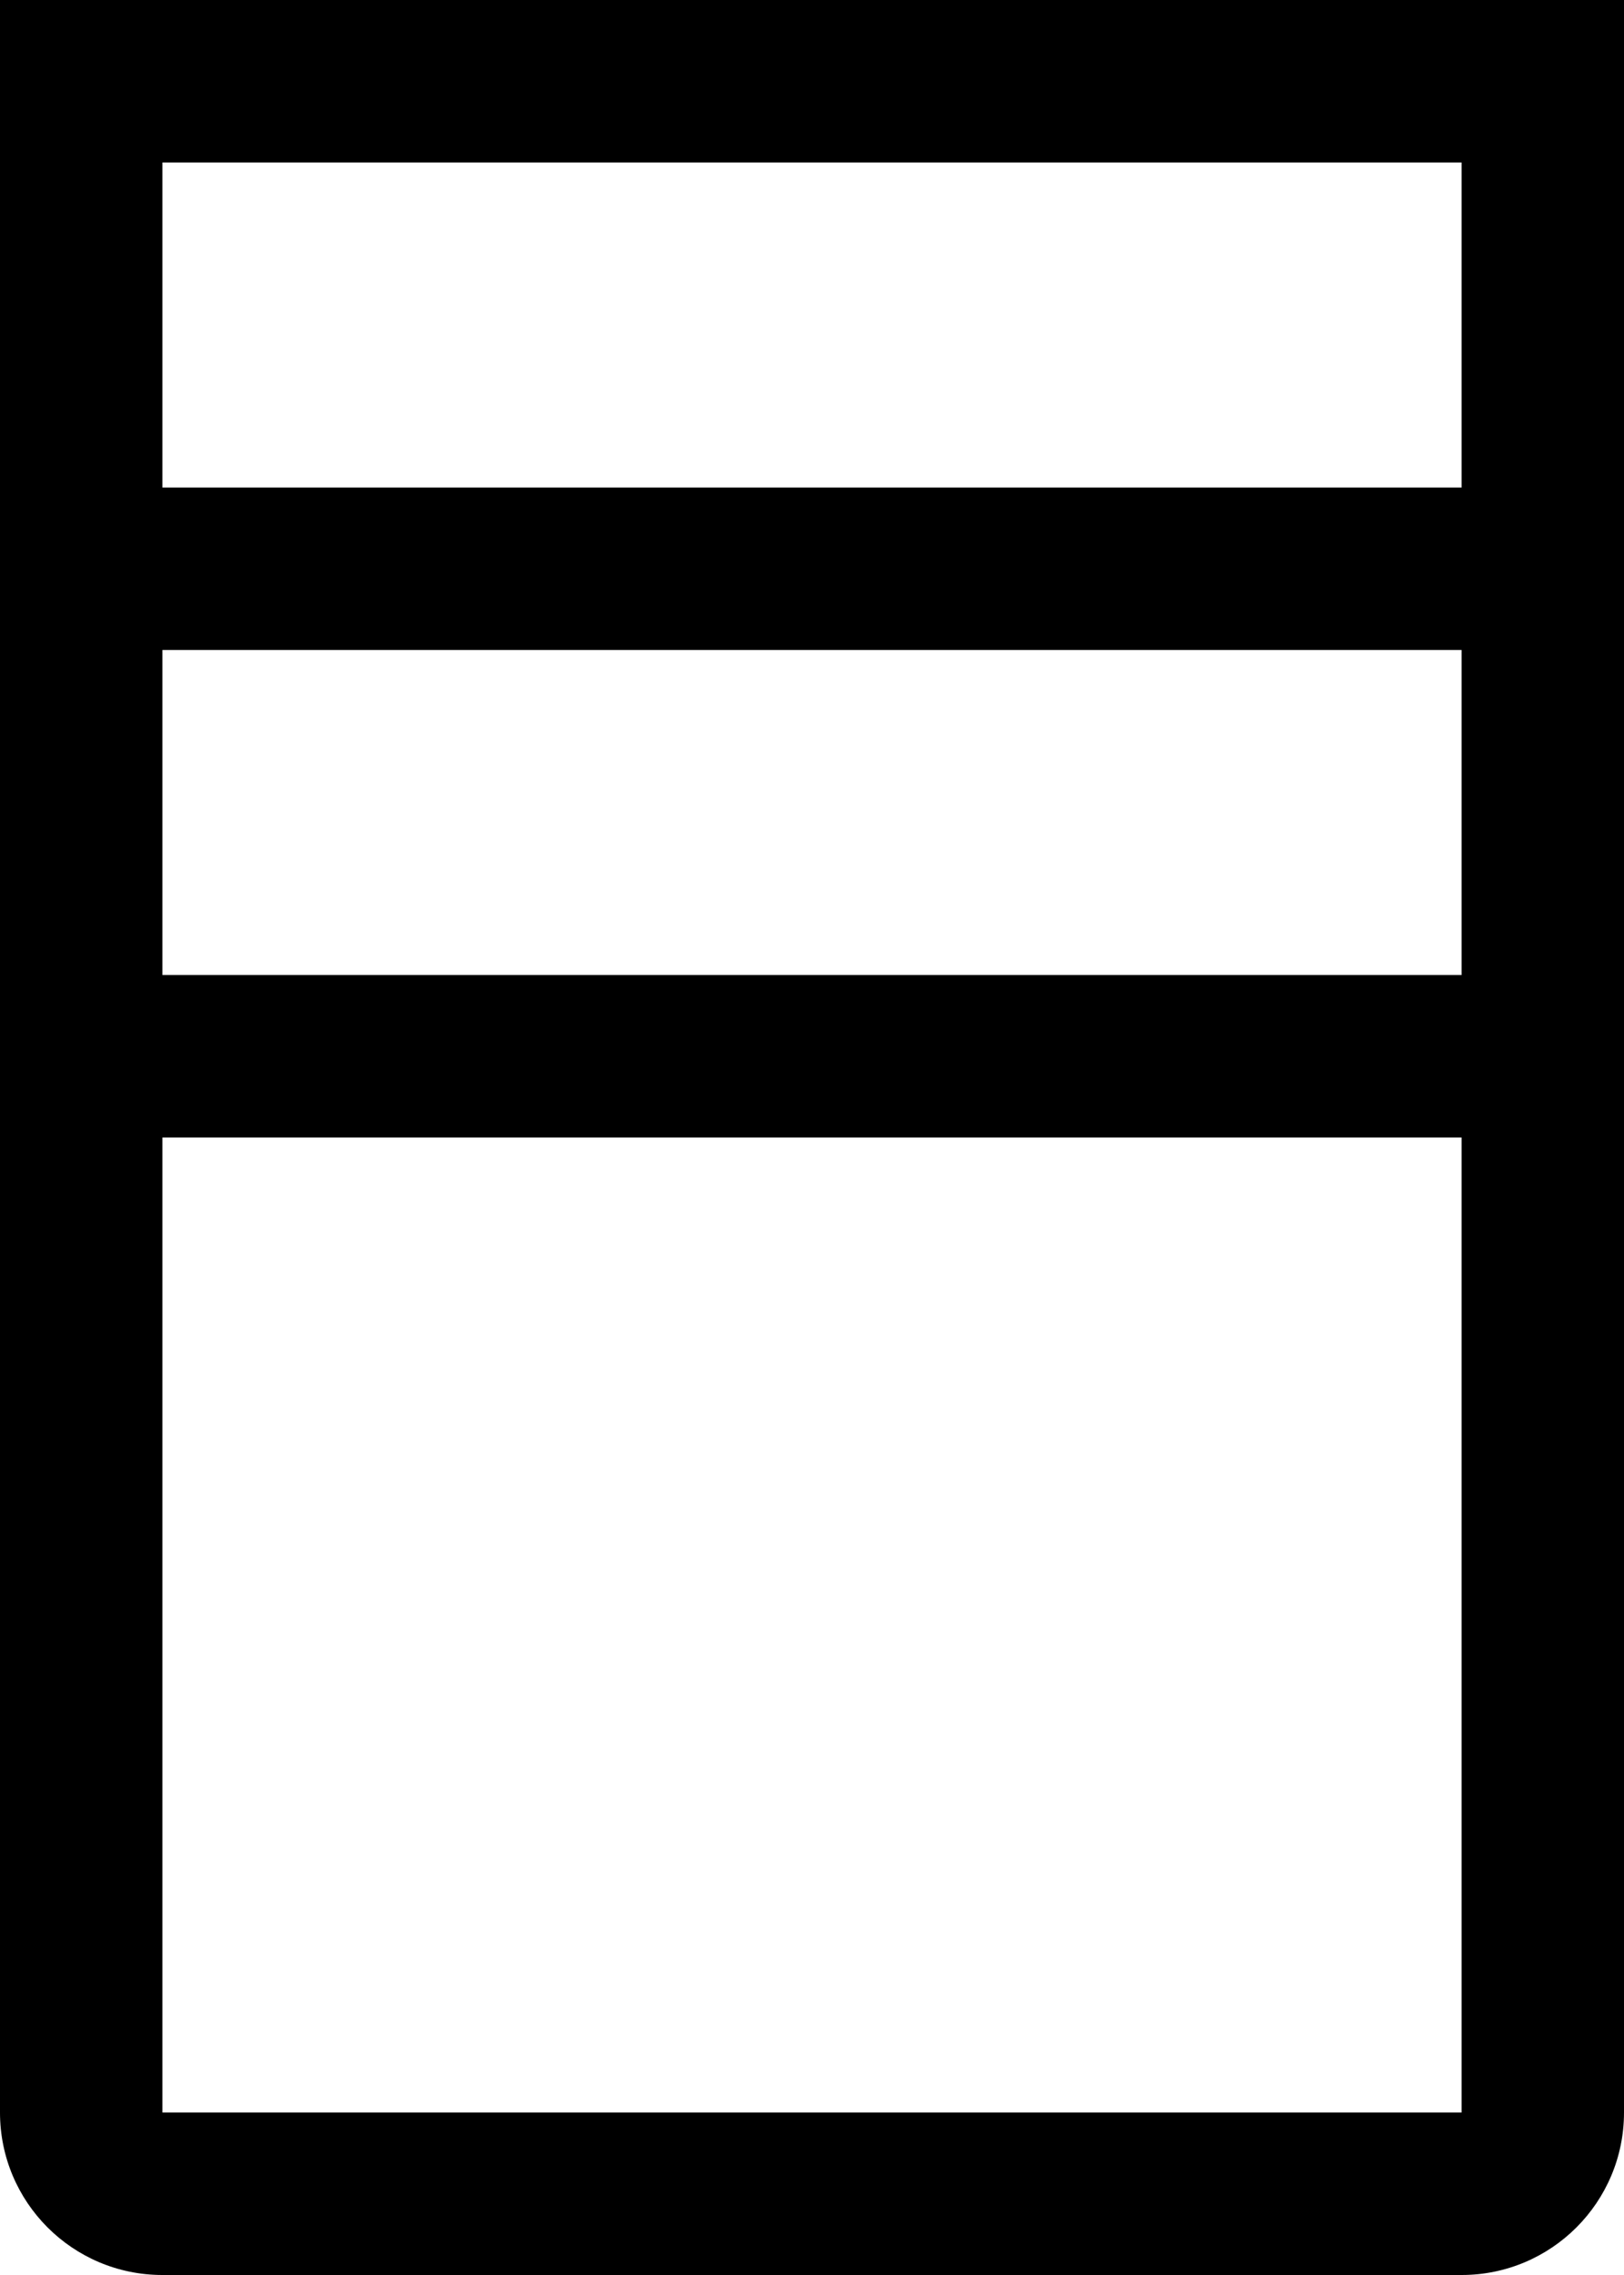 ﻿<?xml version="1.0" encoding="utf-8"?>
<svg version="1.1" xmlns:xlink="http://www.w3.org/1999/xlink" width="20px" height="28px" xmlns="http://www.w3.org/2000/svg">
  <defs>
    <pattern id="BGPattern" patternUnits="userSpaceOnUse" alignment="0 0" imageRepeat="None" />
    <mask fill="white" id="Clip3397">
      <path d="M 20 0  L 0 0  L 0 26  C 0 27.105  0.895 28  2 28  L 18 28  C 19.105 28  20 27.105  20 26  L 20 0  Z M 18 14  L 18 26  L 2 26  L 2 14  L 18 14  Z M 18 8  L 18 12  L 2 12  L 2 8  L 18 8  Z M 18 6  L 2 6  L 2 2  L 18 2  L 18 6  Z " fill-rule="evenodd" />
    </mask>
  </defs>
  <g transform="matrix(1 0 0 1 -6 -2 )">
    <path d="M 20 0  L 0 0  L 0 26  C 0 27.105  0.895 28  2 28  L 18 28  C 19.105 28  20 27.105  20 26  L 20 0  Z M 18 14  L 18 26  L 2 26  L 2 14  L 18 14  Z M 18 8  L 18 12  L 2 12  L 2 8  L 18 8  Z M 18 6  L 2 6  L 2 2  L 18 2  L 18 6  Z " fill-rule="nonzero" fill="rgba(0, 0, 0, 1)" stroke="none" transform="matrix(1 0 0 1 6 2 )" class="fill" />
    <path d="M 20 0  L 0 0  L 0 26  C 0 27.105  0.895 28  2 28  L 18 28  C 19.105 28  20 27.105  20 26  L 20 0  Z " stroke-width="0" stroke-dasharray="0" stroke="rgba(255, 255, 255, 0)" fill="none" transform="matrix(1 0 0 1 6 2 )" class="stroke" mask="url(#Clip3397)" />
    <path d="M 18 14  L 18 26  L 2 26  L 2 14  L 18 14  Z " stroke-width="0" stroke-dasharray="0" stroke="rgba(255, 255, 255, 0)" fill="none" transform="matrix(1 0 0 1 6 2 )" class="stroke" mask="url(#Clip3397)" />
    <path d="M 18 8  L 18 12  L 2 12  L 2 8  L 18 8  Z " stroke-width="0" stroke-dasharray="0" stroke="rgba(255, 255, 255, 0)" fill="none" transform="matrix(1 0 0 1 6 2 )" class="stroke" mask="url(#Clip3397)" />
    <path d="M 18 6  L 2 6  L 2 2  L 18 2  L 18 6  Z " stroke-width="0" stroke-dasharray="0" stroke="rgba(255, 255, 255, 0)" fill="none" transform="matrix(1 0 0 1 6 2 )" class="stroke" mask="url(#Clip3397)" />
  </g>
</svg>